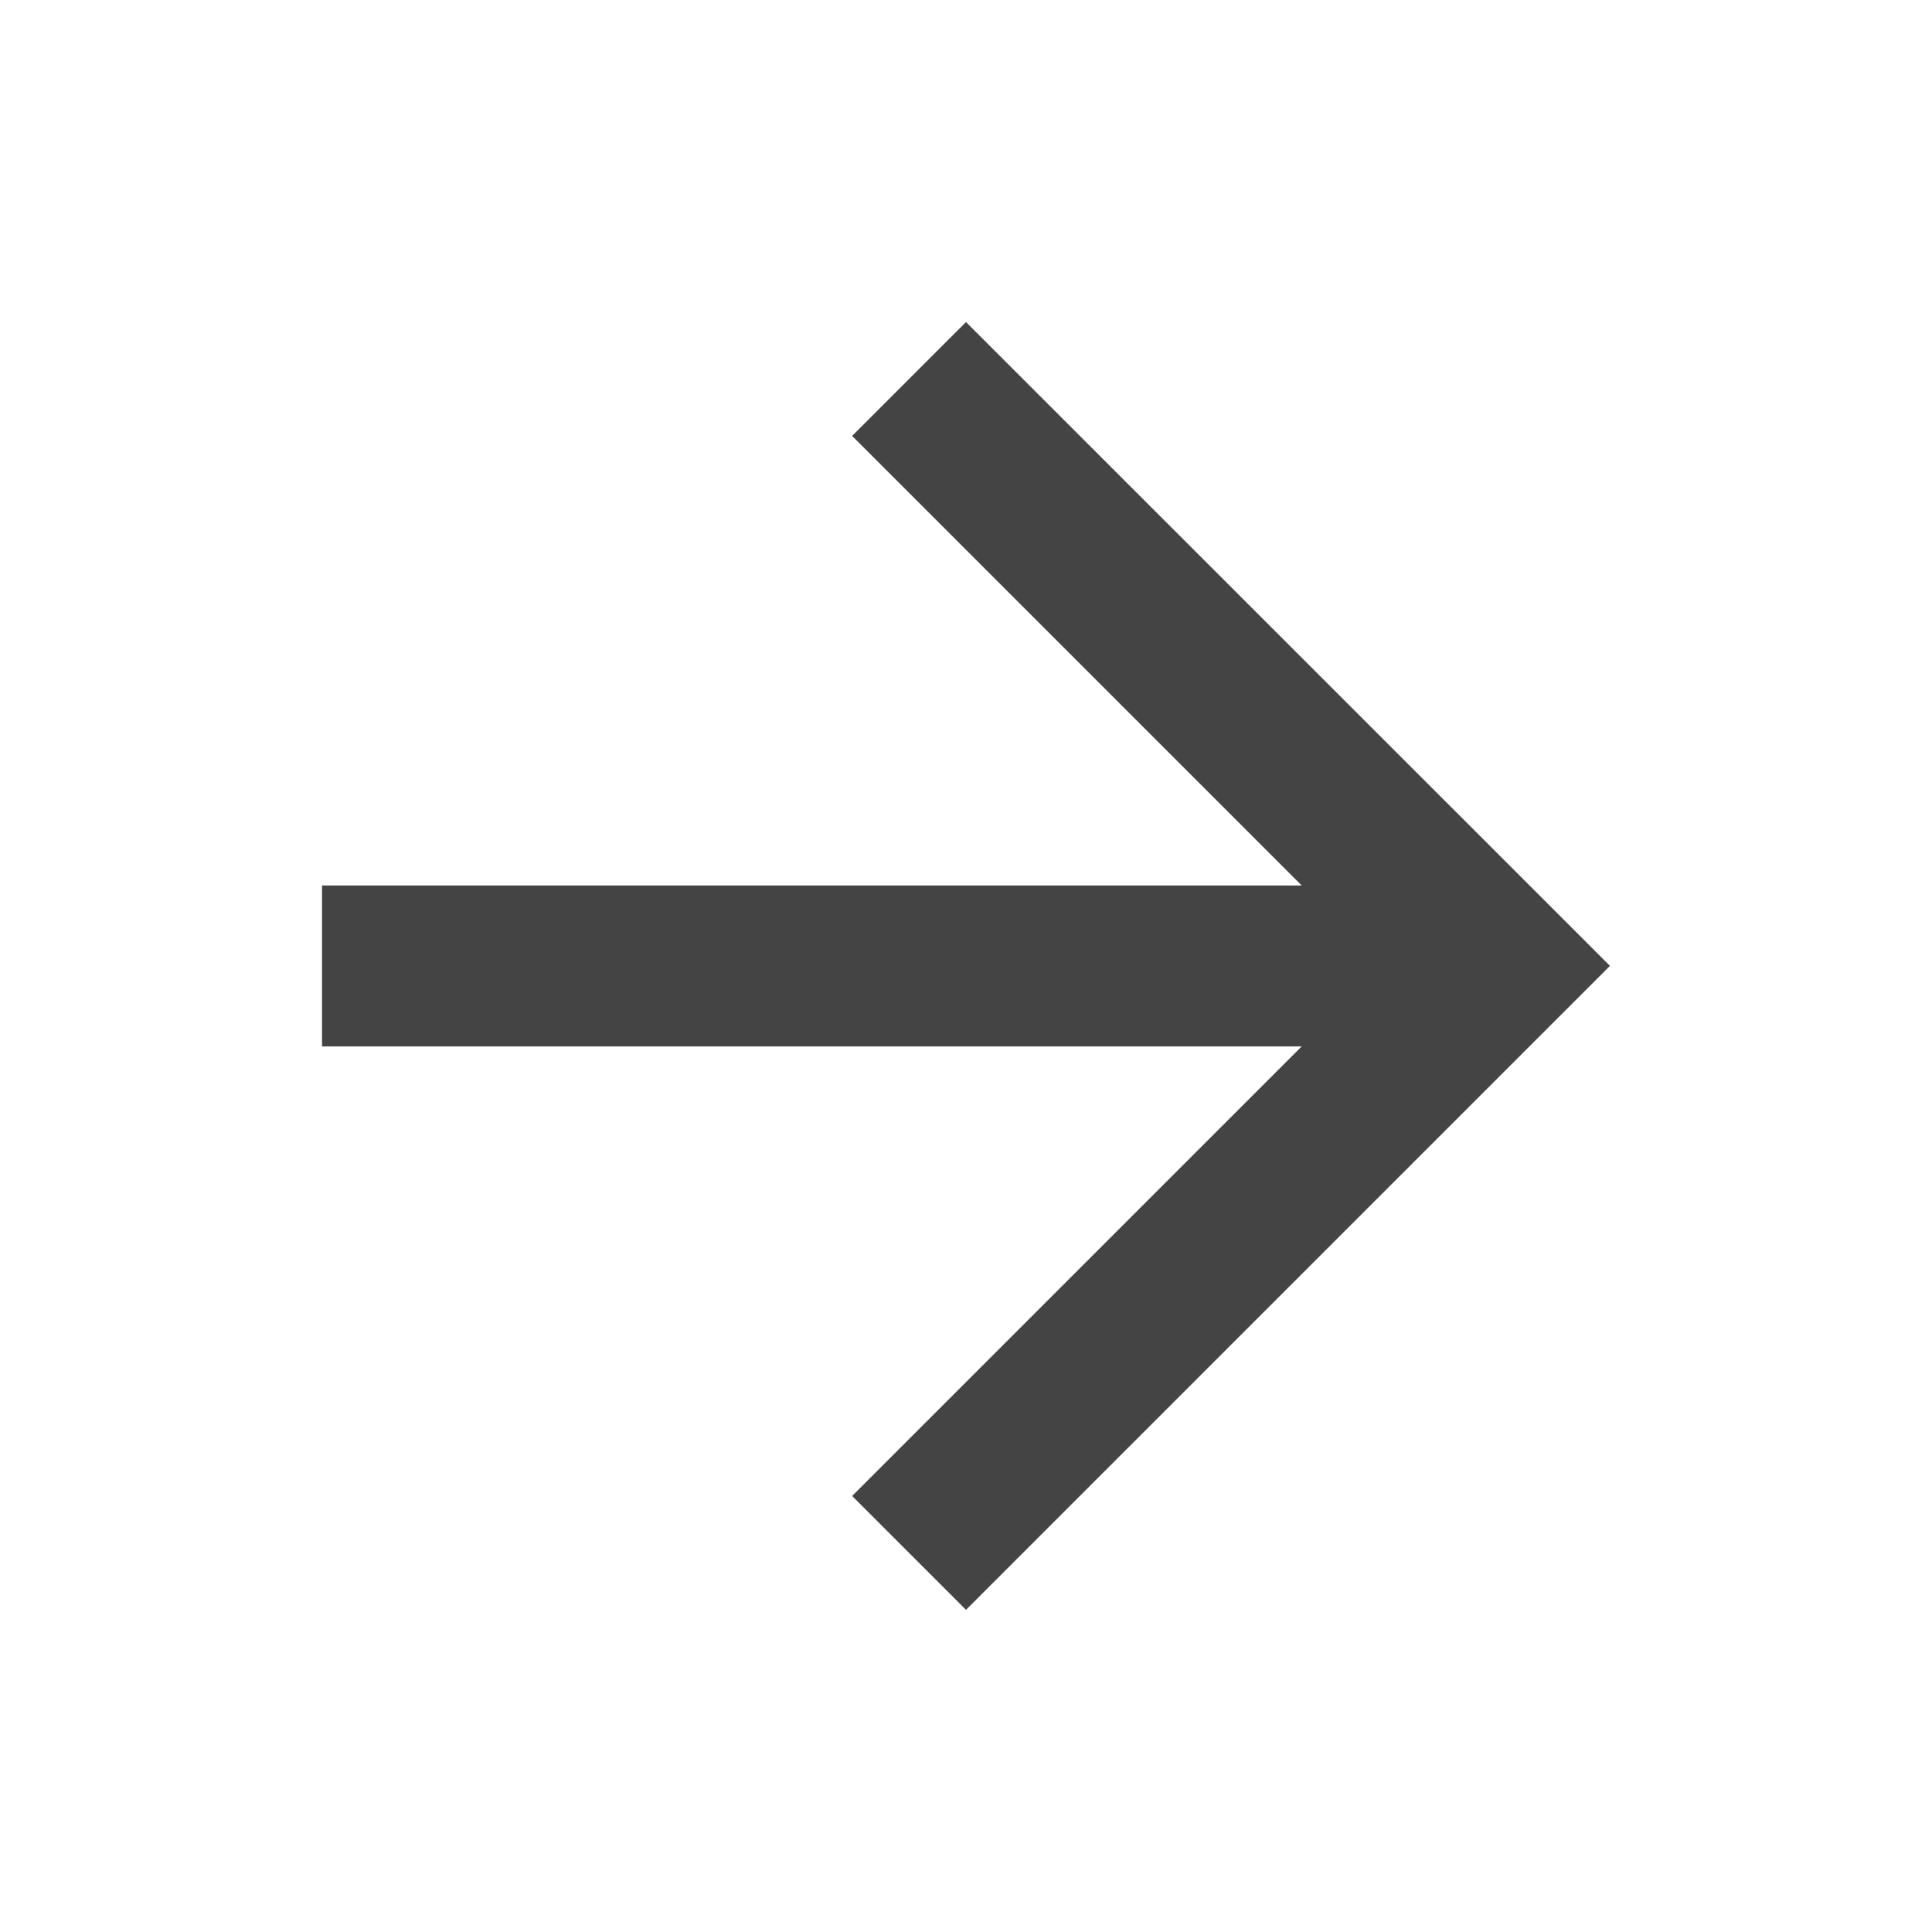 <?xml version="1.0" encoding="utf-8"?>
<!-- Generated by IcoMoon.io -->
<!DOCTYPE svg PUBLIC "-//W3C//DTD SVG 1.1//EN" "http://www.w3.org/Graphics/SVG/1.1/DTD/svg11.dtd">
<svg version="1.1" xmlns="http://www.w3.org/2000/svg" xmlns:xlink="http://www.w3.org/1999/xlink" width="16" height="16" viewBox="0 0 16 16">
<path d="M8 2.667l-0.943 0.943 3.723 3.723h-8.113v1.333h8.113l-3.723 3.723 0.943 0.943 5.333-5.333z" fill="#444444"></path>
</svg>
